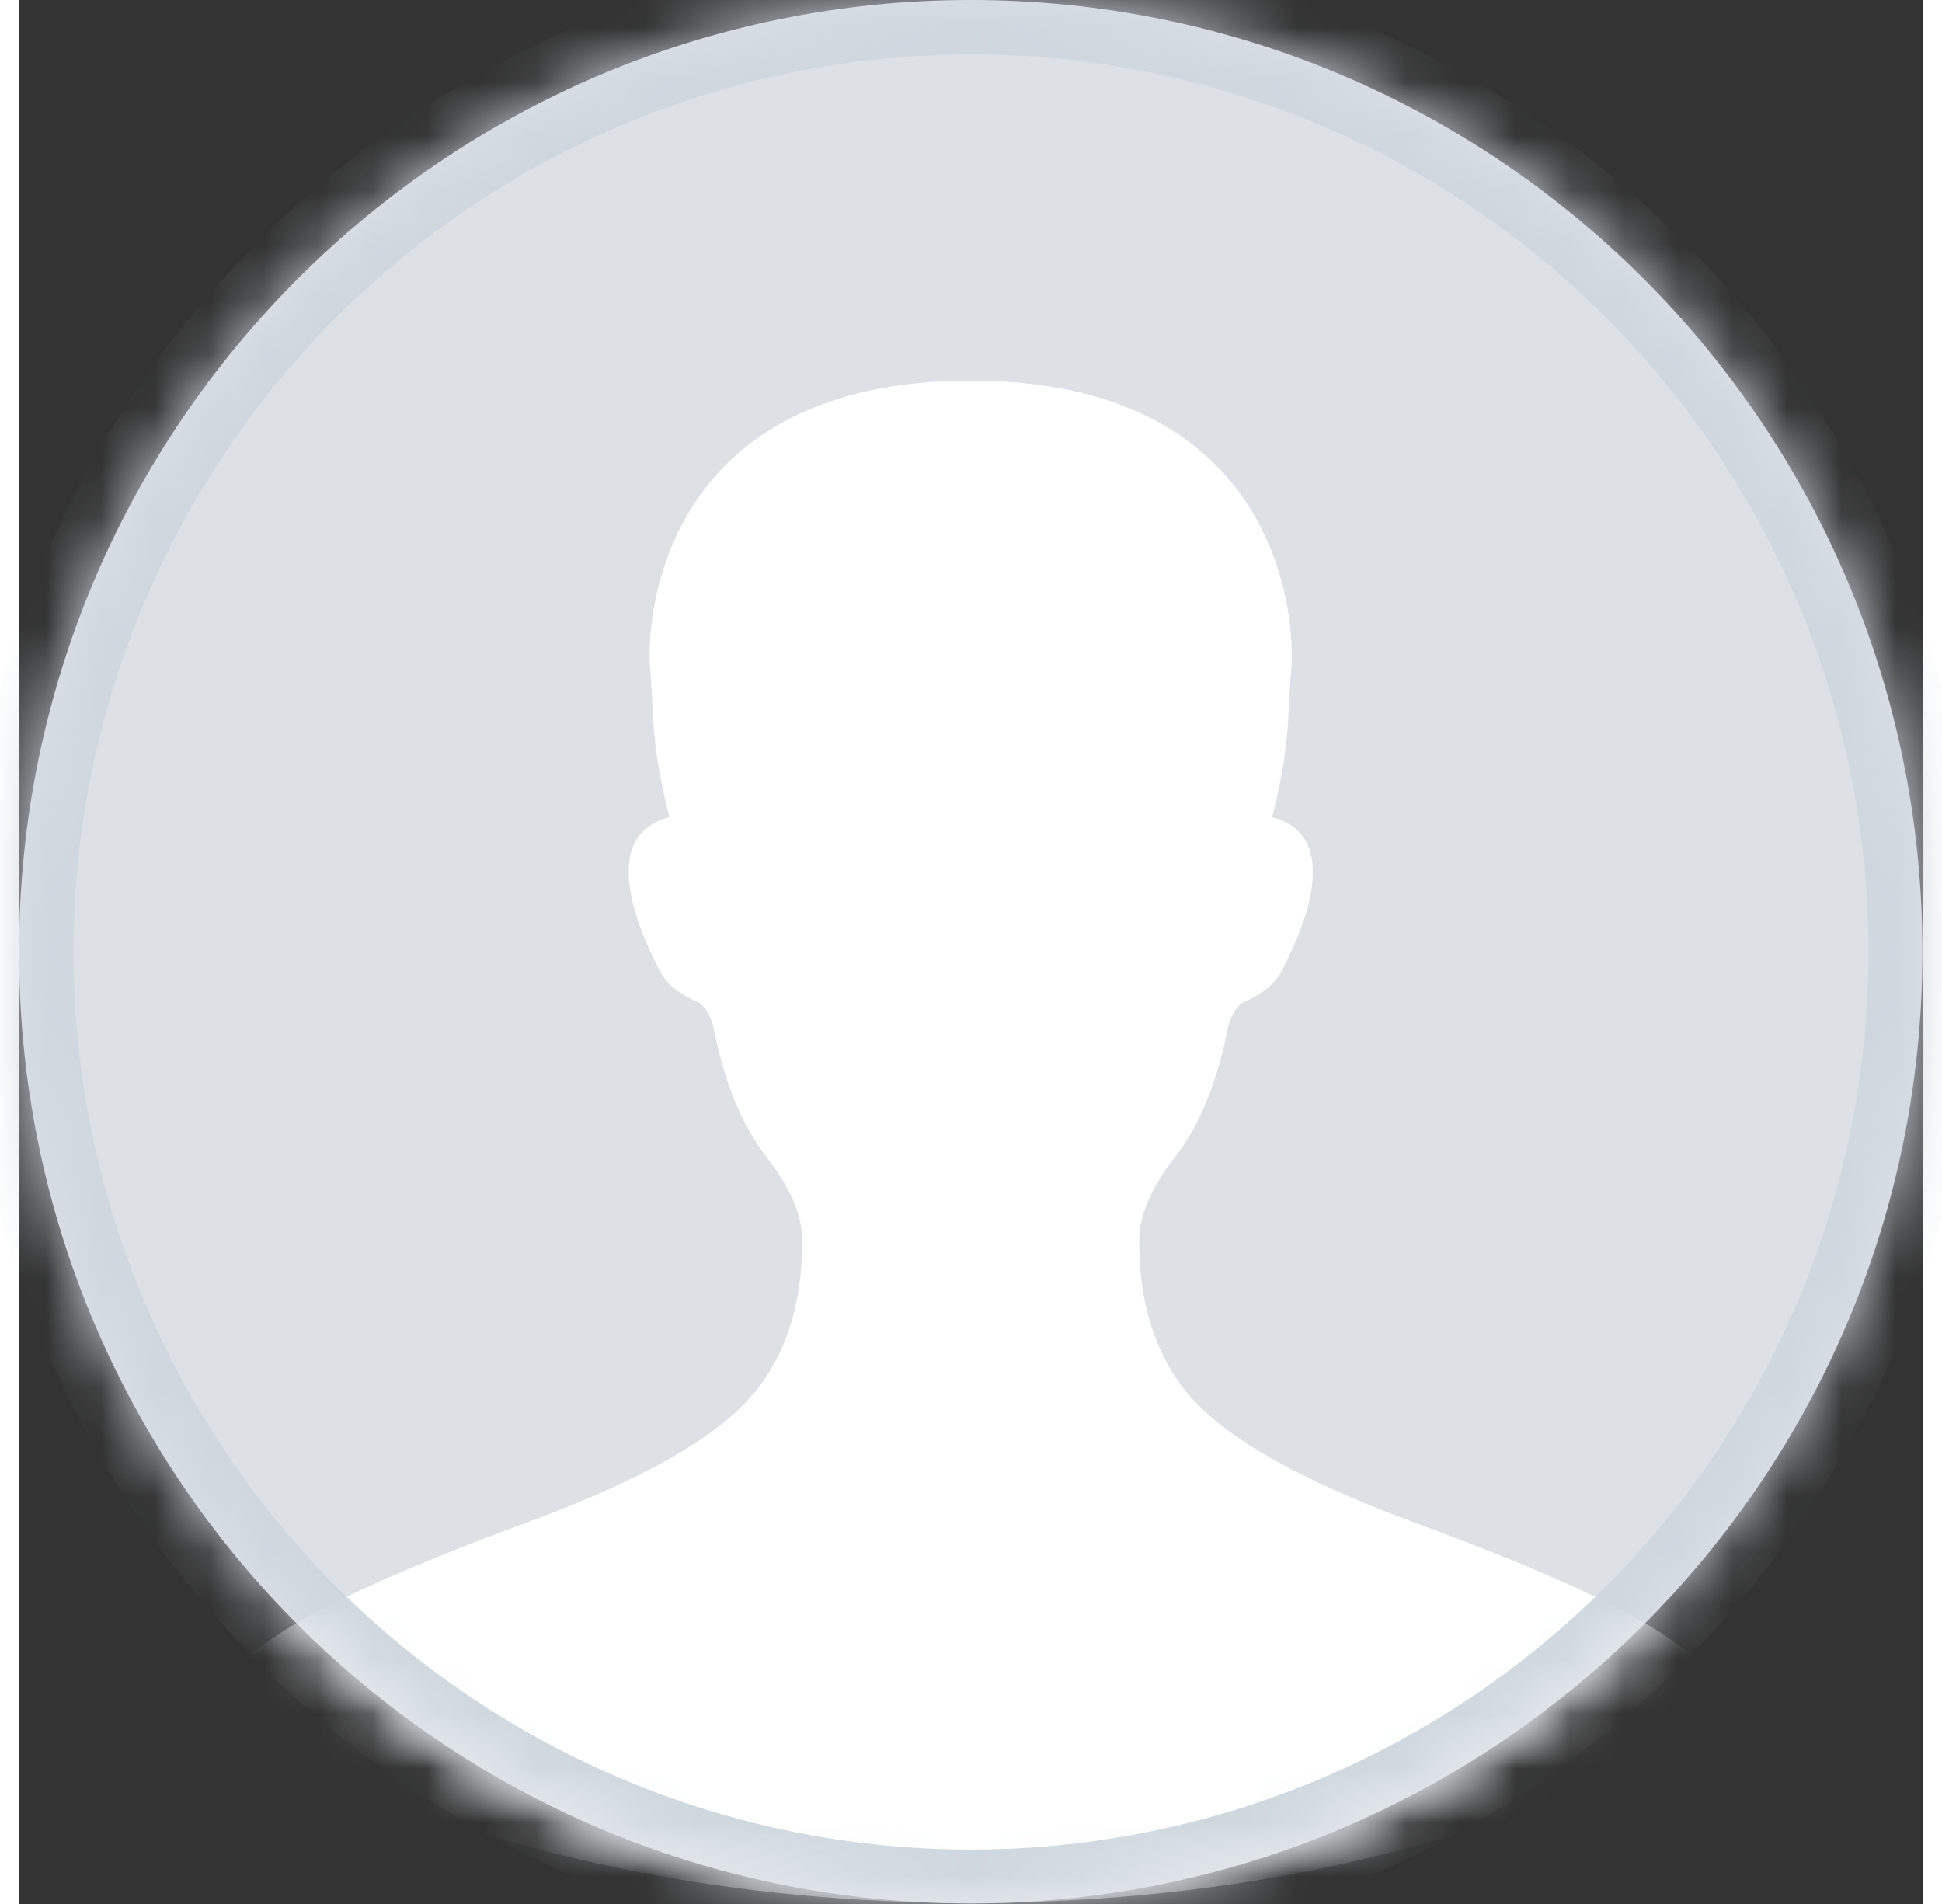 <svg width="51" height="50" viewBox="0 0 35 35" xmlns="http://www.w3.org/2000/svg" xmlns:xlink="http://www.w3.org/1999/xlink"><rect x="0" y="0" width="35" height="35" fill="#333333" stroke="none"/><title>35px</title><defs><path d="M17.495 34.99c9.662 0 17.495-7.833 17.495-17.495S27.157 0 17.495 0 0 7.833 0 17.495 7.833 34.99 17.495 34.99z" id="b"/><circle id="a" cx="17.5" cy="17.5" r="17.5"/><mask id="d" x="0" y="0" width="35" height="35" fill="#fff"><use xlink:href="#a"/></mask></defs><g fill="none" fill-rule="evenodd"><mask id="c" fill="#fff"><use xlink:href="#b"/></mask><use fill="#DDE1E5" xlink:href="#b"/><path d="M23.39 12.285c-.078.788 0 1.36-.356 2.738 1.46.373.355 2.45.268 2.643-.14.31-.268.53-.834.778-.14.124-.228.31-.268.56-.198.953-.516 1.71-.953 2.27-.436.56-.655 1.068-.655 1.524 0 1.244.338 2.23 1.013 2.955.675.726 1.945 1.44 3.81 2.146 4.05 1.492 6.076 2.542 6.076 3.793-5.368 2.676-9.9 3.26-13.995 3.297-4.093-.037-8.627-.62-13.996-3.297 0-1.25 2.024-2.3 6.074-3.794 1.866-.706 3.137-1.42 3.812-2.147.675-.726 1.012-1.71 1.012-2.955 0-.456-.218-.964-.655-1.524-.437-.56-.754-1.317-.953-2.27-.04-.25-.13-.436-.268-.56-.566-.25-.695-.467-.834-.778-.086-.193-1.19-2.27.268-2.643-.357-1.377-.278-1.95-.357-2.738-.08-1.12.356-5.287 5.895-5.287 5.54 0 5.976 4.168 5.896 5.287z" fill="#FFF" mask="url(#c)"/><use stroke="#CFD7DF" mask="url(#d)" stroke-width="2" xlink:href="#a"/></g></svg>